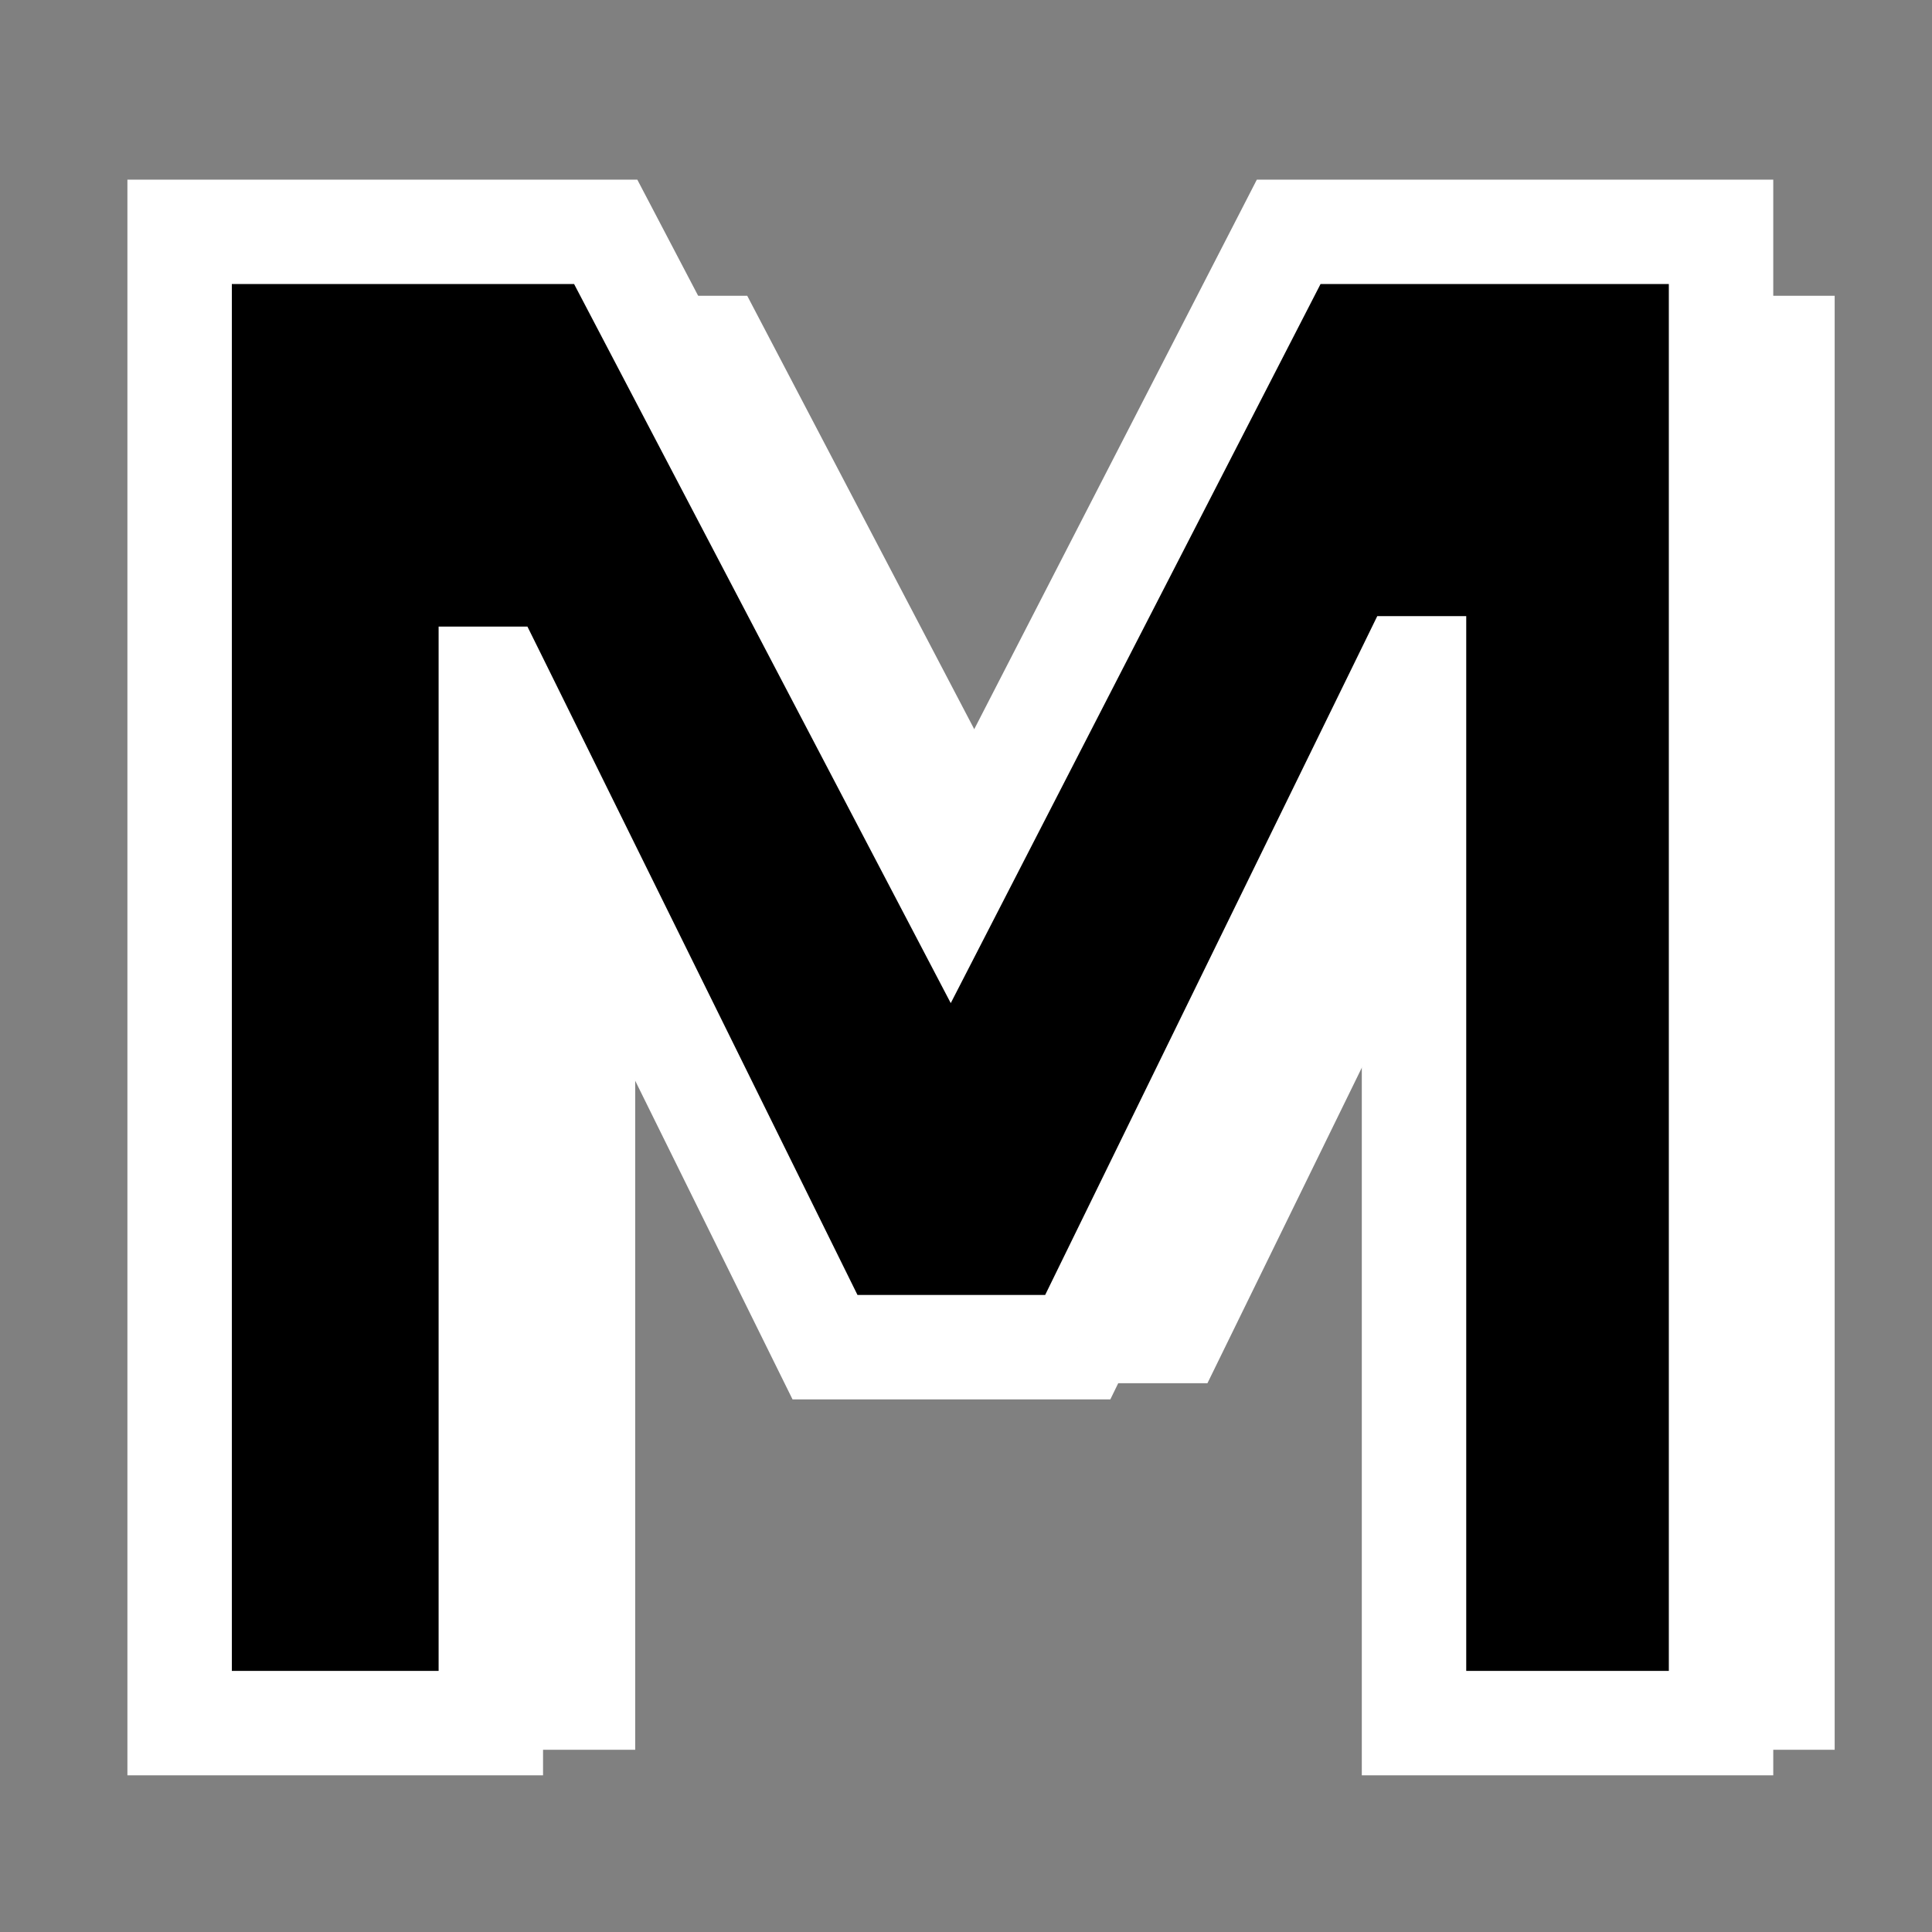 <svg width="37" height="37" viewBox="0 0 37 37" fill="none" xmlns="http://www.w3.org/2000/svg">
<rect x="0" y="0" width="37" height="37" fill="#808080" stroke="none"/>
<path d="M6.354 33.51H12.165V14.01H12.243L18.405 26.49H23.124L29.325 13.815H29.403V33.51H35.136V5.664H27.063L20.745 17.949L14.31 5.664H6.354V33.51Z" fill="white"/>
<path d="M3.44 33H9.4V13H9.48L15.8 25.8H20.64L27 12.8H27.08V33H32.96V4.44H24.68L18.2 17.04L11.6 4.44H3.44V33Z" fill="black"/>
<path d="M3.44 33H2.44V34H3.44V33ZM9.4 33V34H10.4V33H9.4ZM9.4 13V12H8.4V13H9.4ZM9.48 13L10.377 12.557L10.101 12H9.48V13ZM15.8 25.8L14.903 26.243L15.178 26.8H15.8V25.8ZM20.64 25.8V26.8H21.264L21.538 26.239L20.64 25.8ZM27 12.8V11.8H26.376L26.102 12.361L27 12.8ZM27.08 12.8H28.08V11.8H27.08V12.8ZM27.08 33H26.08V34H27.08V33ZM32.96 33V34H33.96V33H32.96ZM32.96 4.44H33.96V3.44H32.96V4.44ZM24.68 4.44V3.44H24.07L23.791 3.983L24.68 4.44ZM18.2 17.04L17.314 17.504L18.208 19.211L19.089 17.497L18.2 17.04ZM11.6 4.44L12.486 3.976L12.205 3.44H11.6V4.44ZM3.44 4.44V3.44H2.44V4.44H3.44ZM3.44 34H9.4V32H3.44V34ZM10.4 33V13H8.4V33H10.4ZM9.4 14H9.48V12H9.4V14ZM8.583 13.443L14.903 26.243L16.697 25.357L10.377 12.557L8.583 13.443ZM15.8 26.8H20.64V24.8H15.8V26.8ZM21.538 26.239L27.898 13.239L26.102 12.361L19.742 25.36L21.538 26.239ZM27 13.8H27.08V11.8H27V13.8ZM26.08 12.8V33H28.08V12.8H26.08ZM27.08 34H32.96V32H27.08V34ZM33.96 33V4.44H31.96V33H33.96ZM32.96 3.44H24.68V5.44H32.96V3.44ZM23.791 3.983L17.311 16.583L19.089 17.497L25.569 4.897L23.791 3.983ZM19.086 16.576L12.486 3.976L10.714 4.904L17.314 17.504L19.086 16.576ZM11.6 3.44H3.44V5.44H11.6V3.44ZM2.44 4.44V33H4.44V4.44H2.44Z" fill="white"/>
</svg>
